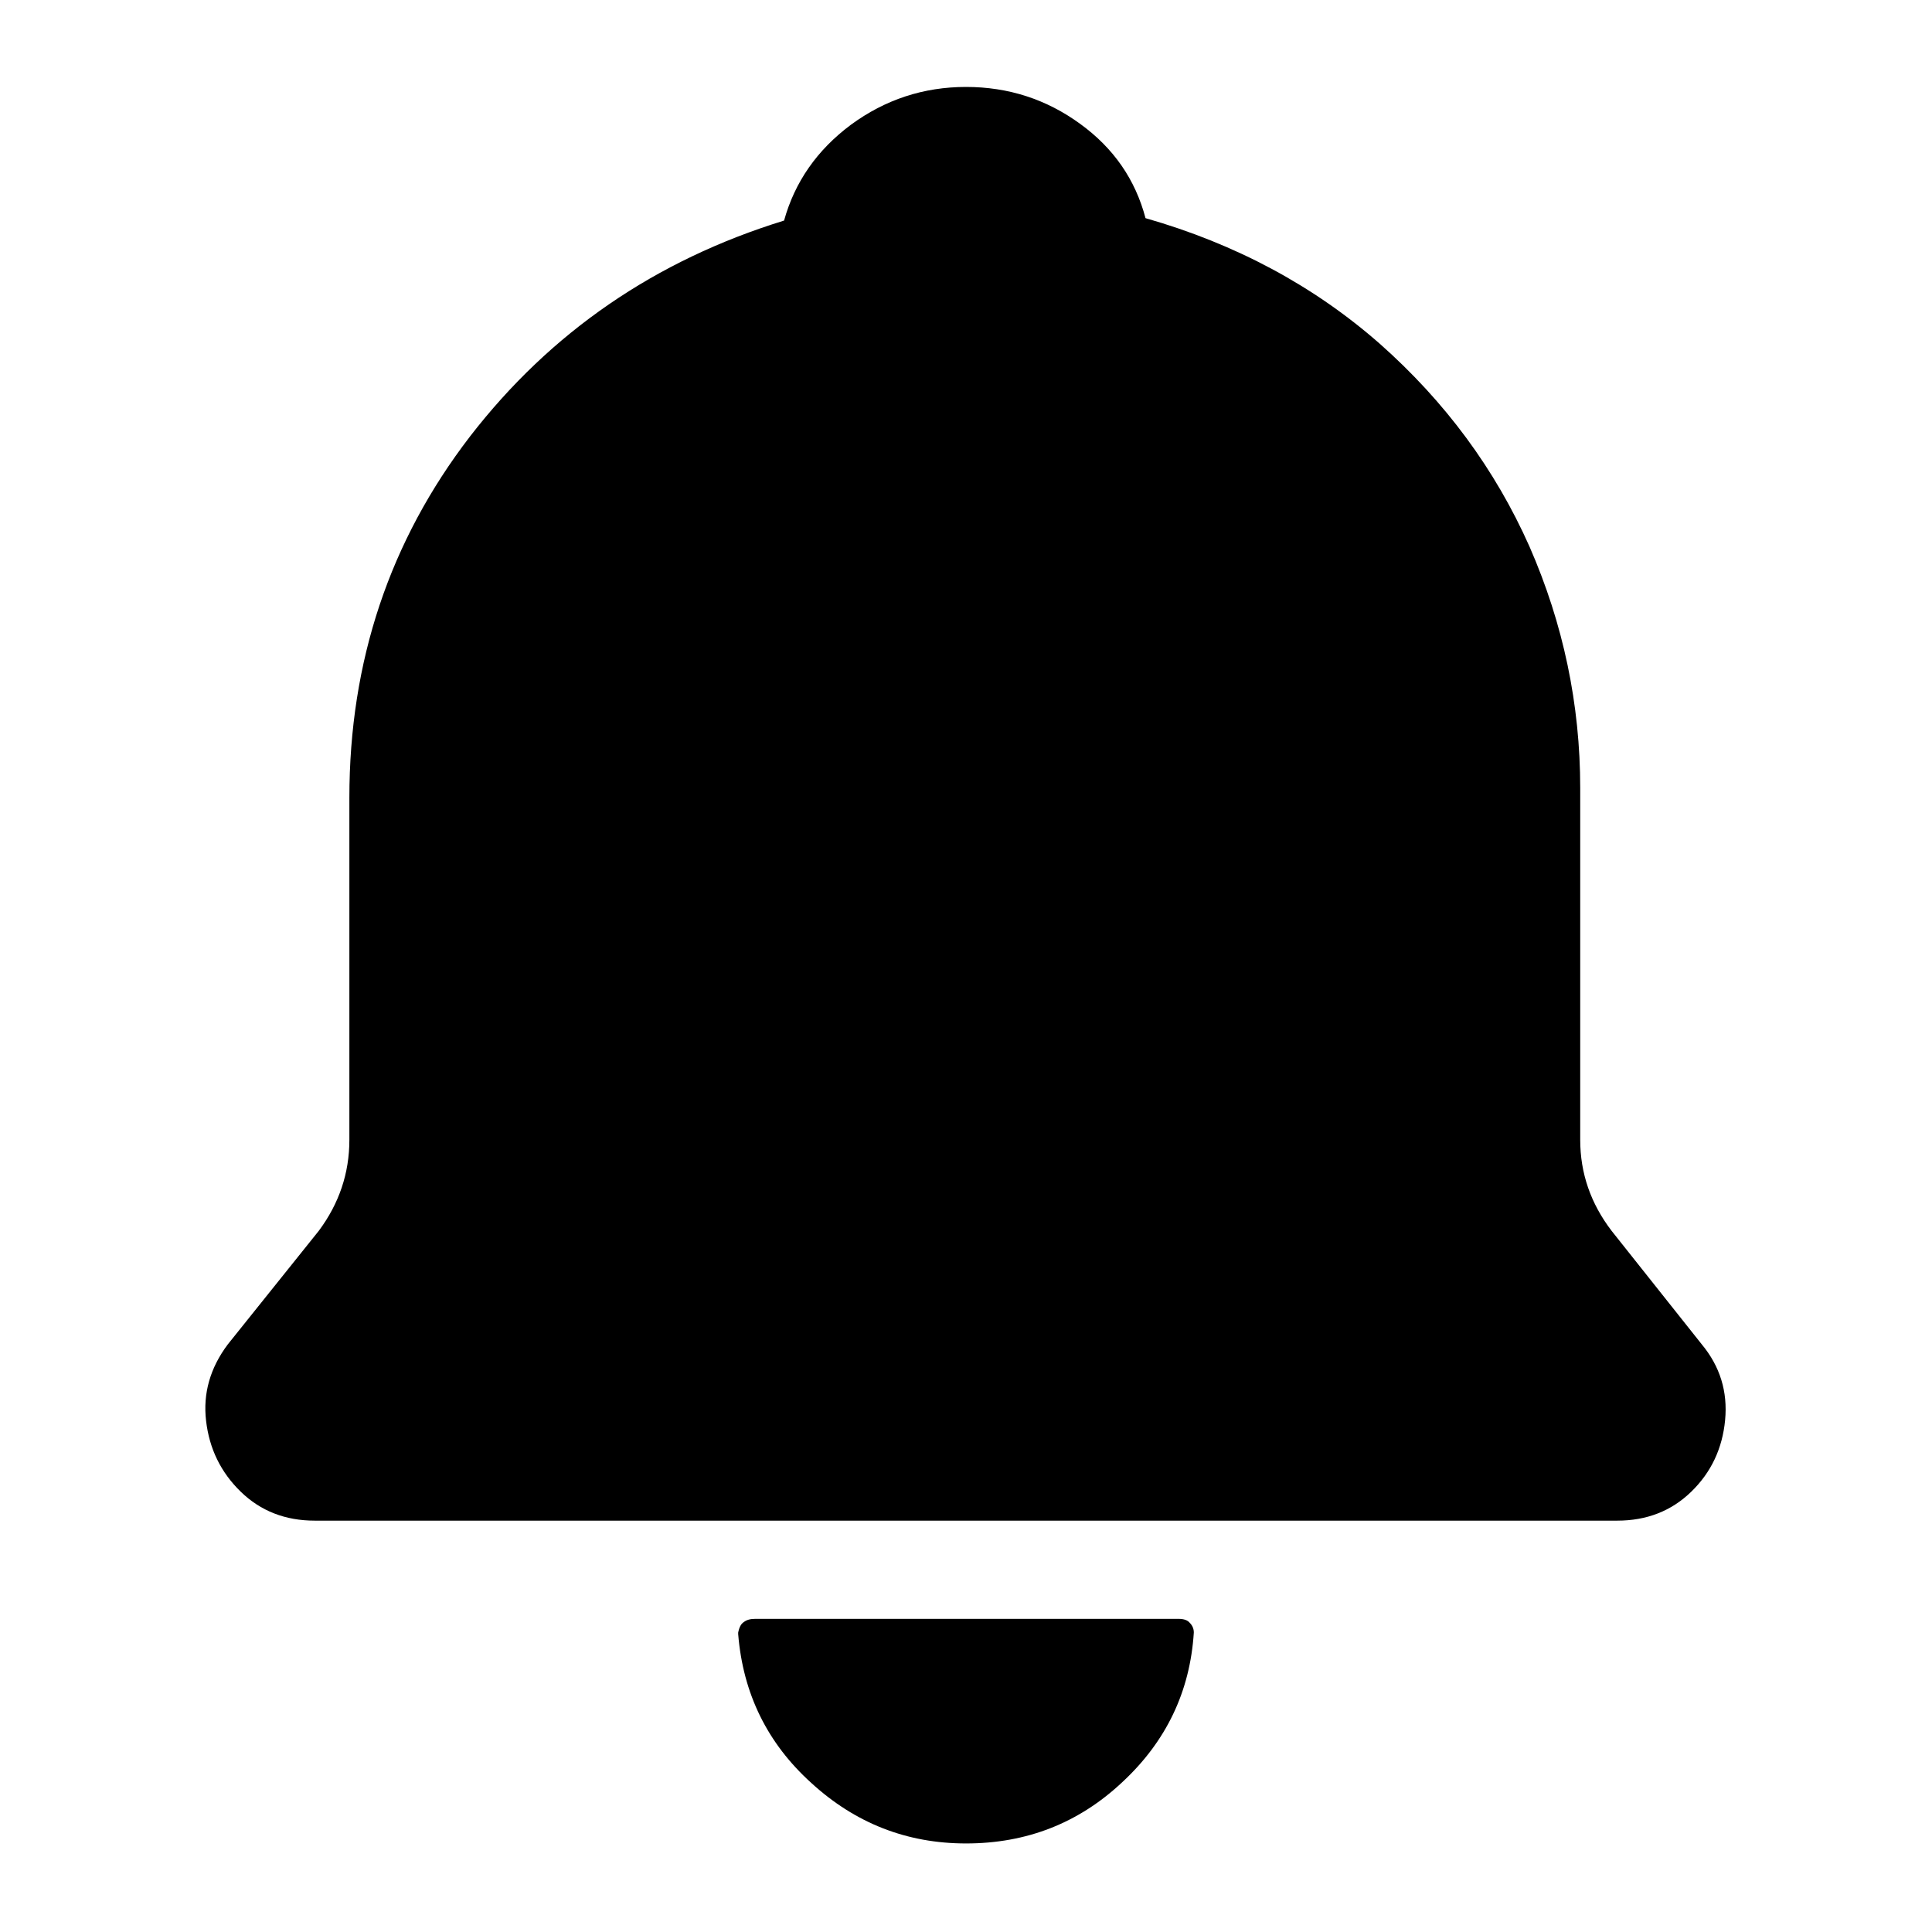 <?xml version="1.0" standalone="no"?>
<svg xmlns="http://www.w3.org/2000/svg" width="24" height="24"><rect width="24" height="24" opacity="0"></rect><g><path d="M20.02 15.29Q19.63 14.78 19.63 14.16L19.63 9.79Q19.63 8.23 19 6.79Q18.36 5.35 17.14 4.27Q15.91 3.19 14.23 2.71Q14.04 1.99 13.42 1.54Q12.79 1.08 12 1.08Q11.21 1.08 10.57 1.55Q9.94 2.02 9.74 2.74Q7.34 3.48 5.84 5.42Q4.34 7.37 4.34 9.91L4.34 14.16Q4.34 14.78 3.96 15.29L2.83 16.7Q2.5 17.14 2.56 17.65Q2.62 18.17 2.99 18.53Q3.36 18.89 3.91 18.89L20.09 18.89Q20.64 18.89 21.01 18.53Q21.38 18.17 21.43 17.64Q21.48 17.11 21.14 16.7L20.02 15.29Z" fill="rgba(0,0,0,1)"></path><path d="M9.38 20.11Q9.29 20.11 9.24 20.15Q9.19 20.18 9.17 20.28L9.17 20.3Q9.26 21.41 10.08 22.15Q10.9 22.9 12 22.9Q13.13 22.9 13.94 22.14Q14.76 21.38 14.83 20.28Q14.83 20.21 14.78 20.16Q14.74 20.11 14.64 20.11L9.38 20.11Z" fill="rgba(0,0,0,1)"></path></g></svg>